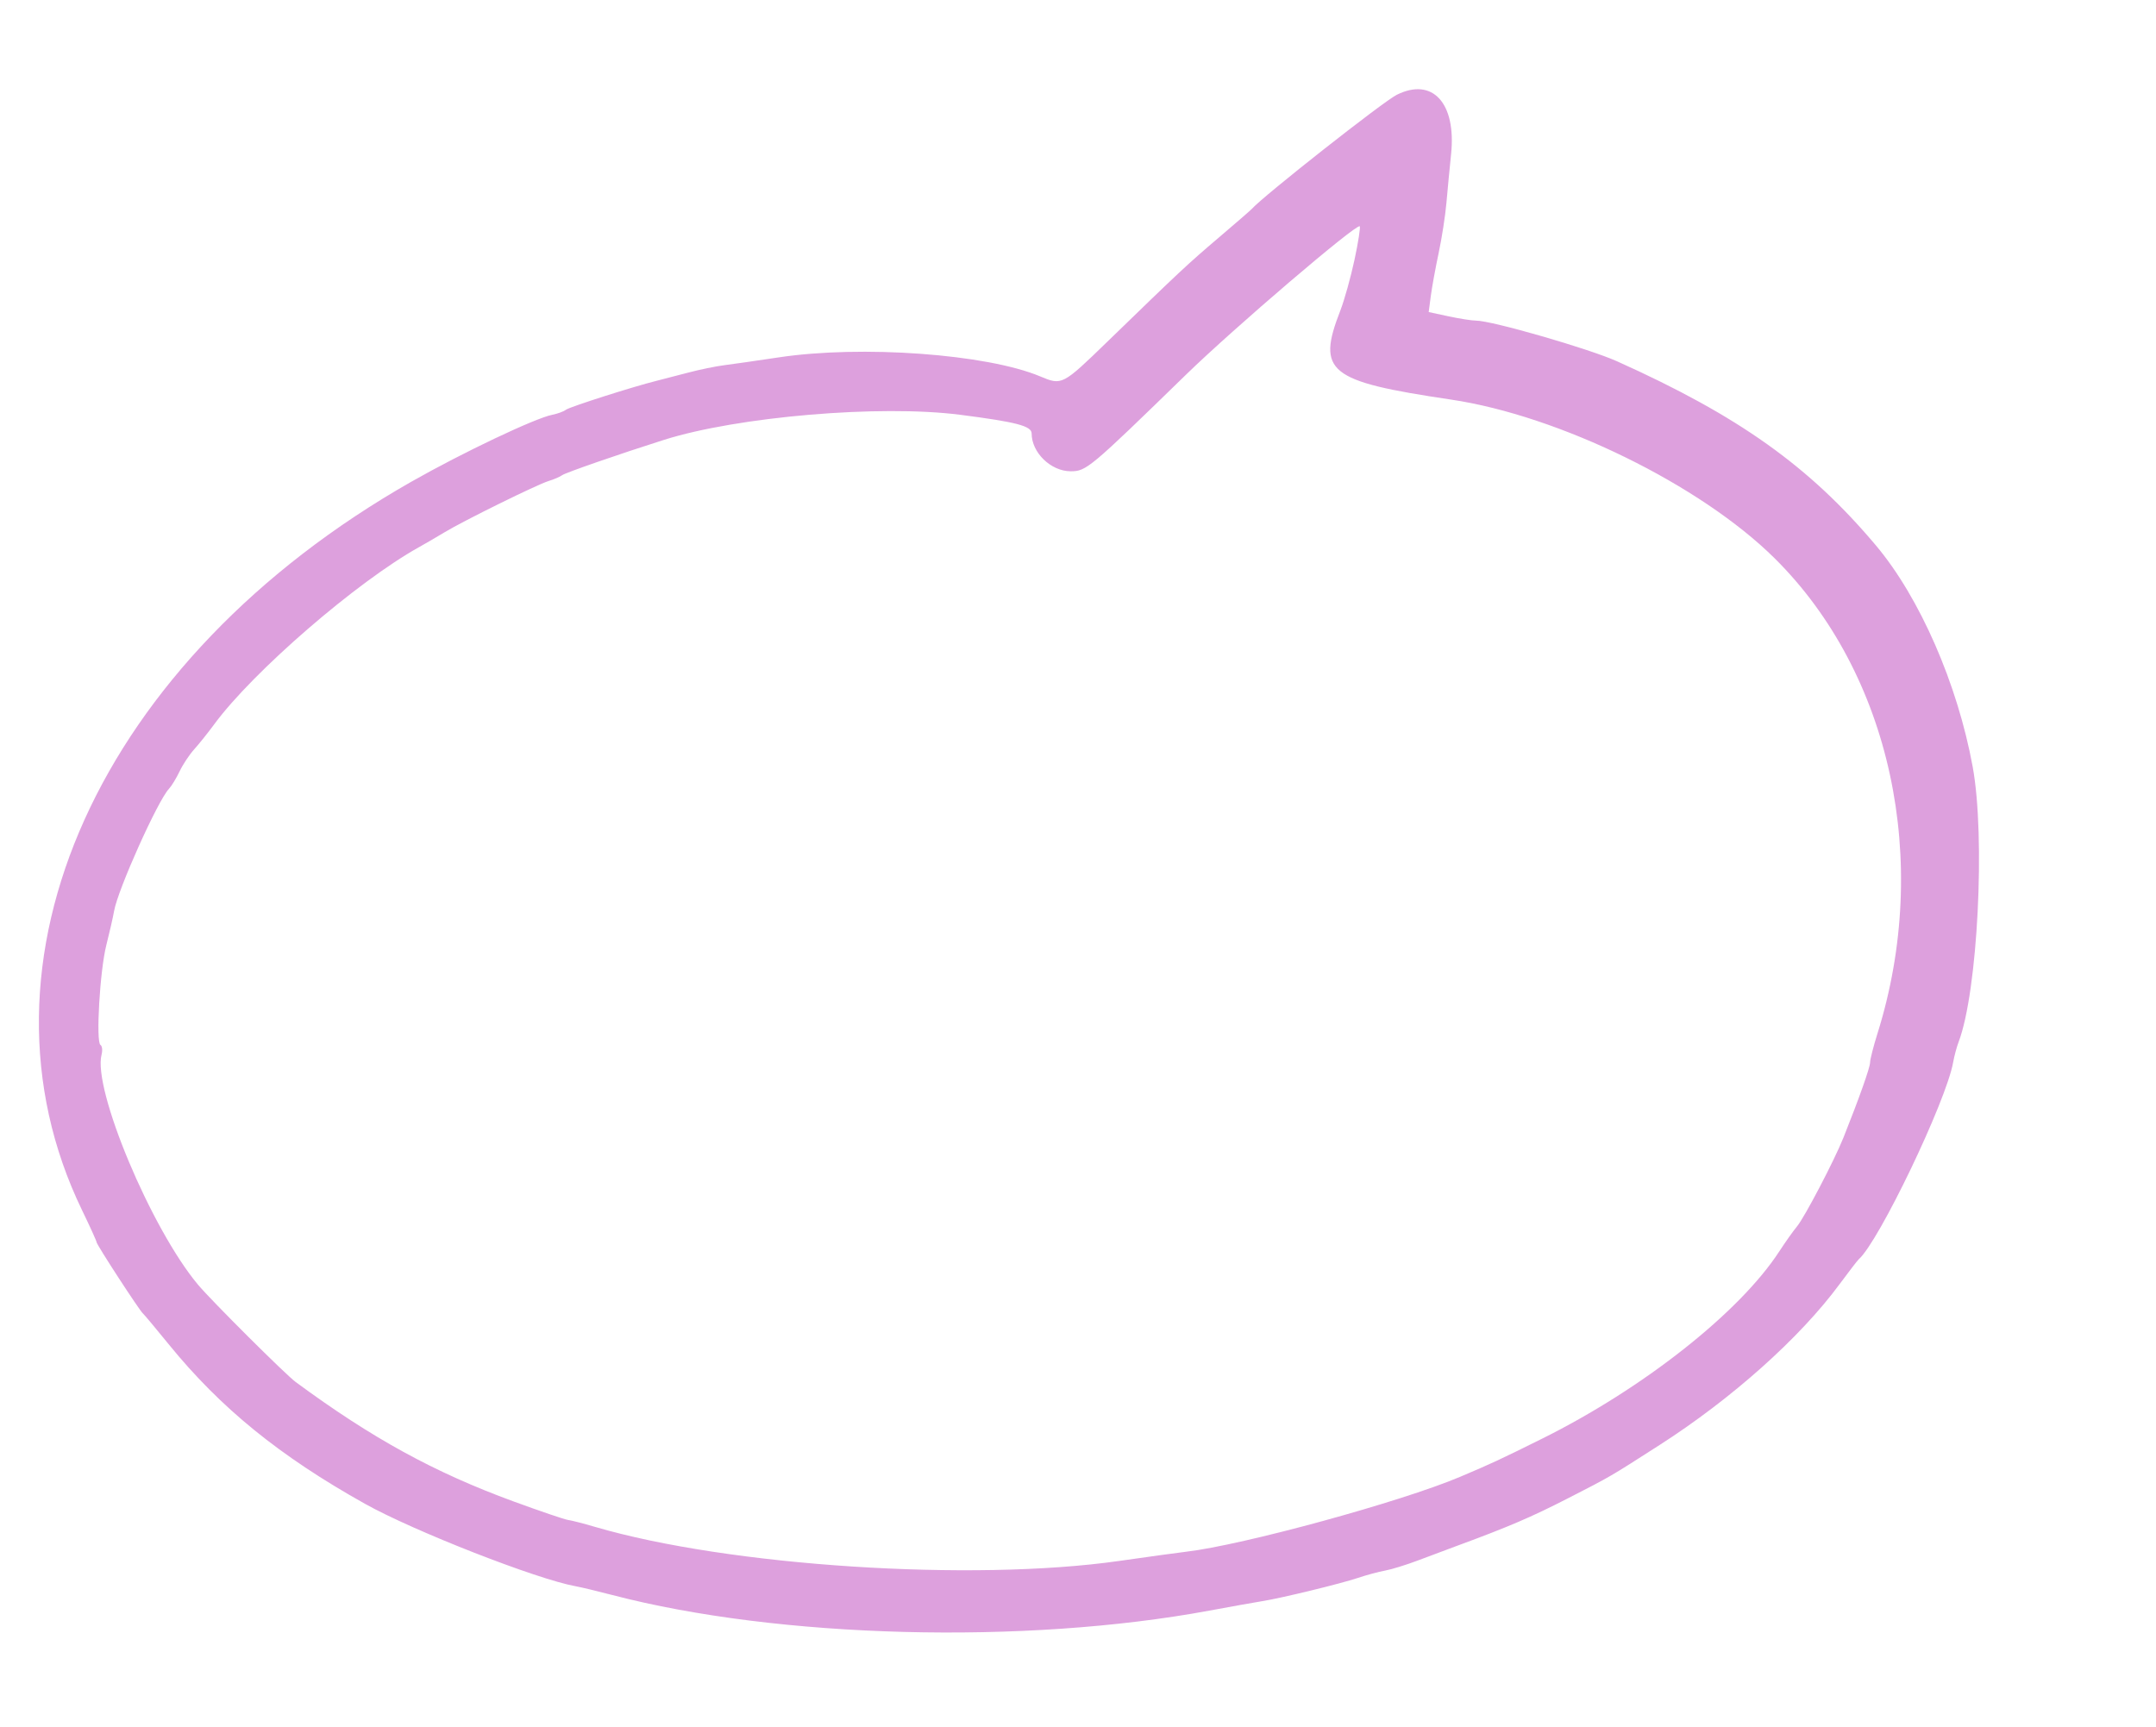 <svg id="svg" version="1.1" xmlns="http://www.w3.org/2000/svg" xmlns:xlink="http://www.w3.org/1999/xlink" width="400" height="320.43" viewBox="0, 0, 400,320.43"><g id="svgg"><path id="path0" d="M259.140 17.591 C 256.636 18.837,234.326 36.405,232.258 38.759 C 232.061 38.984,229.319 41.364,226.165 44.048 C 220.314 49.028,219.084 50.177,205.458 63.397 C 197.102 71.505,197.026 71.544,192.988 69.849 C 183.063 65.685,159.841 63.999,144.444 66.324 C 140.502 66.920,135.986 67.568,134.409 67.764 C 132.832 67.960,129.767 68.591,127.599 69.166 C 125.430 69.740,122.849 70.410,121.864 70.653 C 117.529 71.725,105.667 75.512,104.996 76.038 C 104.589 76.357,103.460 76.773,102.487 76.964 C 99.295 77.589,85.845 83.975,76.344 89.377 C 18.364 122.343,-7.054 178.564,15.221 224.575 C 16.706 227.643,17.921 230.321,17.921 230.526 C 17.921 230.965,25.879 243.201,26.506 243.728 C 26.741 243.925,28.900 246.505,31.304 249.462 C 40.923 261.296,51.904 270.221,67.742 279.077 C 76.800 284.142,99.649 293.082,106.810 294.363 C 107.796 294.539,110.860 295.274,113.620 295.994 C 144.431 304.042,190.105 305.232,224.373 298.882 C 228.513 298.114,232.924 297.326,234.177 297.129 C 237.667 296.582,248.756 293.885,251.971 292.802 C 253.548 292.271,255.798 291.665,256.969 291.456 C 258.141 291.247,260.883 290.401,263.063 289.575 C 265.242 288.749,268.638 287.479,270.609 286.752 C 279.825 283.357,284.118 281.517,290.722 278.133 C 298.961 273.911,298.500 274.179,307.883 268.161 C 321.308 259.551,333.920 248.286,341.259 238.351 C 343.006 235.986,344.621 233.889,344.846 233.692 C 348.590 230.417,361.103 204.298,362.368 197.118 C 362.568 195.984,363.026 194.281,363.386 193.334 C 366.918 184.044,368.381 155.366,365.991 142.294 C 363.183 126.941,356.179 110.904,348.067 101.252 C 335.692 86.528,322.548 77.173,300.000 67.042 C 294.793 64.702,276.762 59.498,273.861 59.498 C 273.097 59.498,270.805 59.141,268.768 58.704 L 265.064 57.909 265.453 54.940 C 265.666 53.307,266.323 49.713,266.911 46.953 C 267.500 44.194,268.150 40.000,268.355 37.634 C 268.561 35.269,268.950 31.201,269.220 28.595 C 270.202 19.121,265.775 14.288,259.140 17.591 M251.299 48.206 C 250.602 51.460,249.420 55.697,248.672 57.622 C 244.239 69.030,246.393 70.766,269.176 74.147 C 289.285 77.131,315.484 89.975,329.229 103.586 C 350.798 124.944,358.349 159.842,348.319 191.807 C 347.568 194.200,346.953 196.612,346.953 197.165 C 346.953 198.085,344.926 203.806,342.012 211.111 C 340.331 215.324,334.778 225.941,333.388 227.599 C 332.727 228.387,331.240 230.484,330.084 232.258 C 322.711 243.576,304.826 257.685,286.022 267.016 C 278.131 270.932,276.790 271.556,270.870 274.064 C 259.939 278.694,230.514 286.740,220.076 287.952 C 218.694 288.112,213.102 288.882,207.650 289.663 C 180.395 293.564,135.196 290.627,110.394 283.344 C 108.226 282.707,105.968 282.128,105.376 282.056 C 104.785 281.985,100.243 280.440,95.284 278.624 C 80.566 273.234,69.002 266.892,54.839 256.446 C 52.969 255.067,39.214 241.357,36.749 238.416 C 28.042 228.026,17.173 202.095,18.845 195.700 C 19.052 194.912,18.960 194.106,18.642 193.910 C 17.755 193.361,18.531 180.091,19.726 175.390 C 20.310 173.092,20.961 170.234,21.171 169.039 C 21.874 165.050,29.270 148.577,31.344 146.382 C 31.827 145.871,32.715 144.416,33.316 143.149 C 33.917 141.882,35.135 140.042,36.022 139.061 C 36.909 138.079,38.584 135.986,39.744 134.409 C 46.950 124.612,66.242 107.927,77.778 101.514 C 78.961 100.856,81.057 99.635,82.437 98.799 C 86.006 96.638,99.658 89.909,101.792 89.259 C 102.778 88.959,103.907 88.472,104.301 88.176 C 104.909 87.721,114.981 84.227,123.134 81.643 C 136.816 77.307,163.263 75.060,178.136 76.971 C 188.540 78.307,191.398 79.054,191.398 80.437 C 191.398 83.993,194.974 87.455,198.647 87.455 C 201.543 87.455,202.151 86.946,220.033 69.534 C 228.923 60.878,251.695 41.422,252.268 41.994 C 252.431 42.157,251.995 44.952,251.299 48.206 " stroke="none" fill="#DDA0DD" fill-rule="evenodd"></path></g></svg>